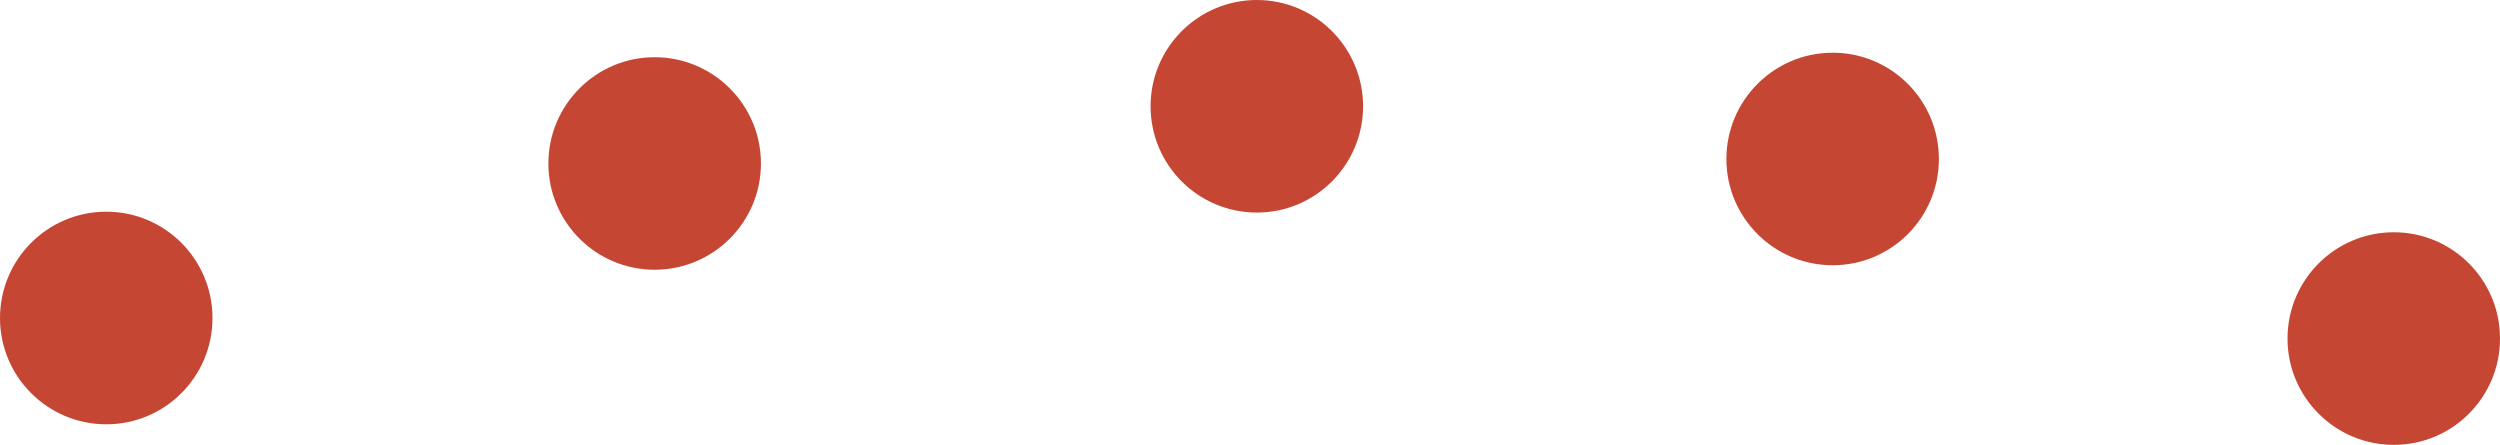 <svg version="1.1" id="图层_1" x="0px" y="0px" width="63.227px" height="11.25px" viewBox="0 0 63.227 11.25" enable-background="new 0 0 63.227 11.25" xml:space="preserve" xmlns="http://www.w3.org/2000/svg" xmlns:xlink="http://www.w3.org/1999/xlink" xmlns:xml="http://www.w3.org/XML/1998/namespace">
  <path fill="#C64634" d="M34.473,2.688c0,1.483-1.203,2.688-2.686,2.688c-1.484,0-2.688-1.204-2.688-2.688S30.303,0,31.787,0
	C33.27,0,34.473,1.204,34.473,2.688z M46.35,1.333c-1.482,0-2.688,1.204-2.688,2.688c0,1.485,1.205,2.687,2.688,2.687
	c1.486,0,2.686-1.202,2.686-2.687C49.035,2.537,47.836,1.333,46.35,1.333z M60.541,5.874c-1.484,0-2.688,1.203-2.688,2.689
	c0,1.482,1.203,2.688,2.688,2.688s2.686-1.205,2.686-2.688C63.227,7.077,62.025,5.874,60.541,5.874z M2.688,5.354
	C1.203,5.354,0,6.558,0,8.043c0,1.482,1.203,2.688,2.688,2.688s2.686-1.205,2.686-2.688C5.373,6.558,4.172,5.354,2.688,5.354z
	 M16.557,1.447c-1.484,0-2.688,1.205-2.688,2.688s1.203,2.687,2.688,2.687s2.688-1.204,2.688-2.687S18.041,1.447,16.557,1.447z" class="color c1"/>
</svg>